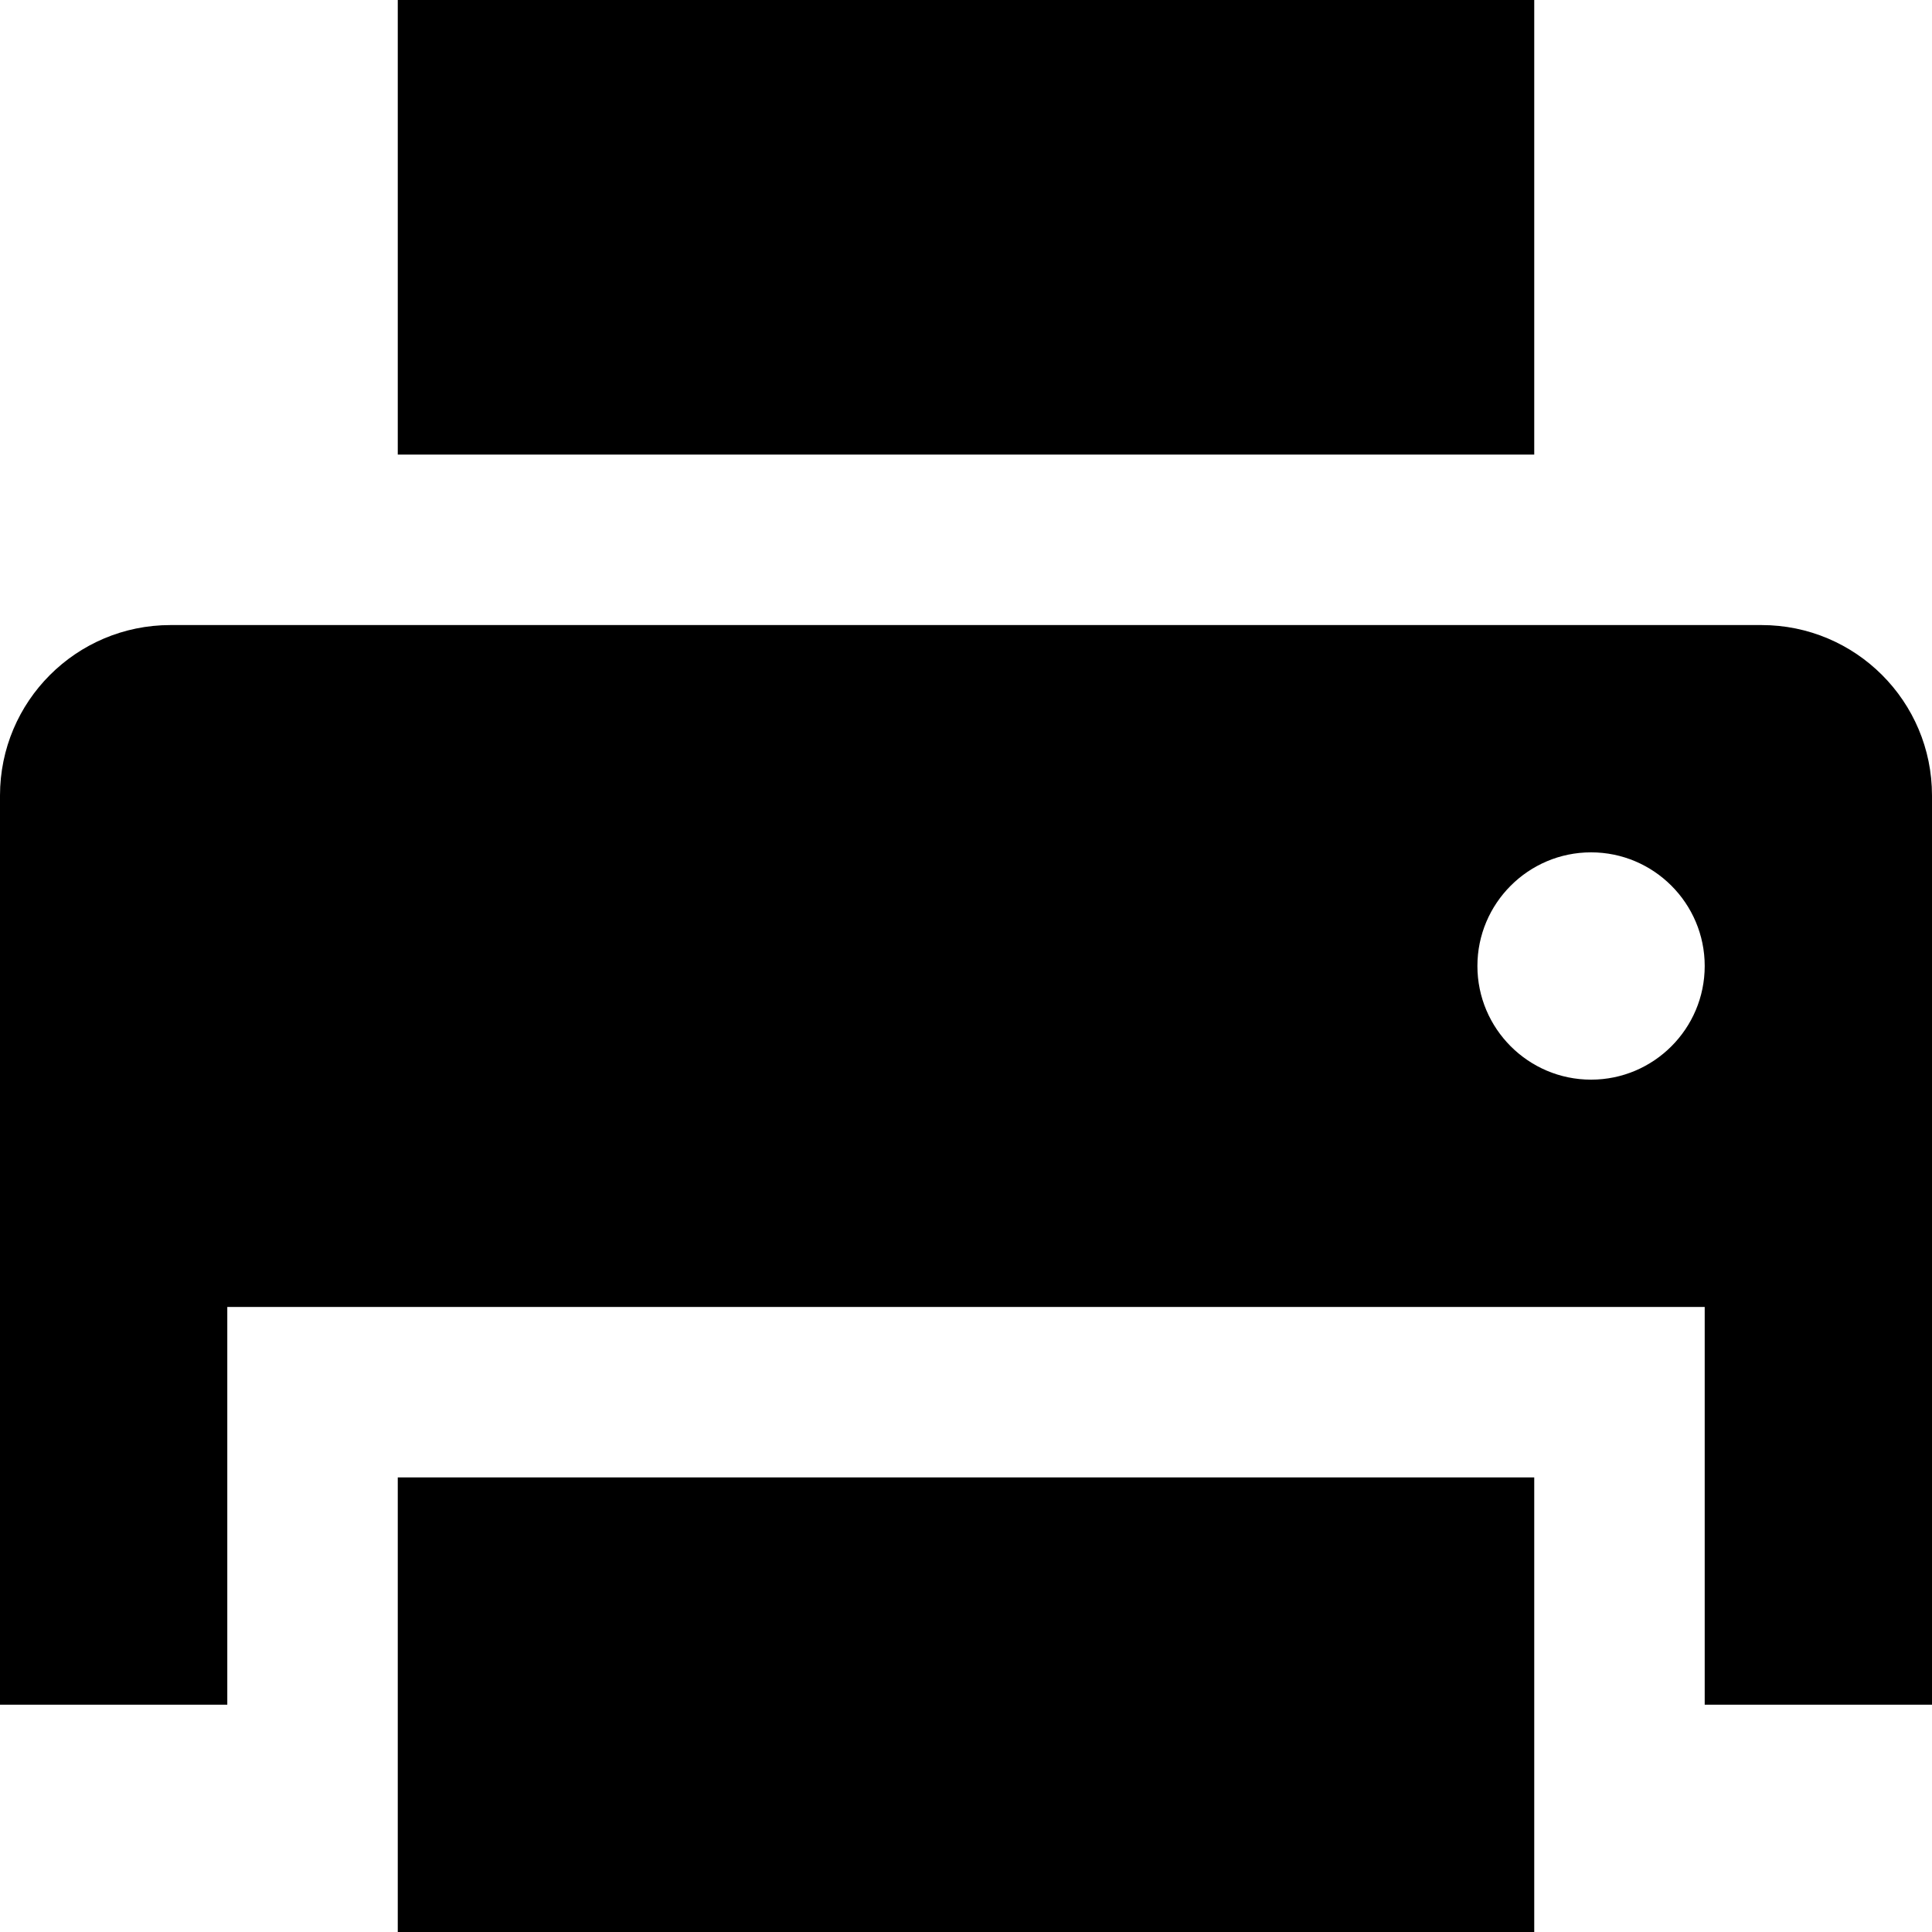 <?xml version="1.0" encoding="iso-8859-1"?>
<!-- Generator: Adobe Illustrator 19.0.0, SVG Export Plug-In . SVG Version: 6.00 Build 0)  -->
<svg version="1.1" id="Layer_1" xmlns="http://www.w3.org/2000/svg" xmlns:xlink="http://www.w3.org/1999/xlink" x="0px" y="0px"
	 viewBox="0 0 512 512" style="enable-background:new 0 0 512 512;" xml:space="preserve">
<g>
	<g>
		<g>
			<rect x="105.412" y="391.529" width="301.177" height="120.471"/>
			<rect x="105.412" width="301.177" height="120.471"/>
			<path d="M466.824,165.647H45.176C20.226,165.647,0,185.874,0,210.824v240.941h60.235V346.353h391.529v105.412H512V210.824
				C512,185.874,491.773,165.647,466.824,165.647z M421.647,286.118c-16.607,0-30.118-13.511-30.118-30.118
				s13.511-30.118,30.118-30.118c16.607,0,30.118,13.511,30.118,30.118S438.254,286.118,421.647,286.118z"/>
		</g>
	</g>
</g>
<g>
</g>
<g>
</g>
<g>
</g>
<g>
</g>
<g>
</g>
<g>
</g>
<g>
</g>
<g>
</g>
<g>
</g>
<g>
</g>
<g>
</g>
<g>
</g>
<g>
</g>
<g>
</g>
<g>
</g>
</svg>
